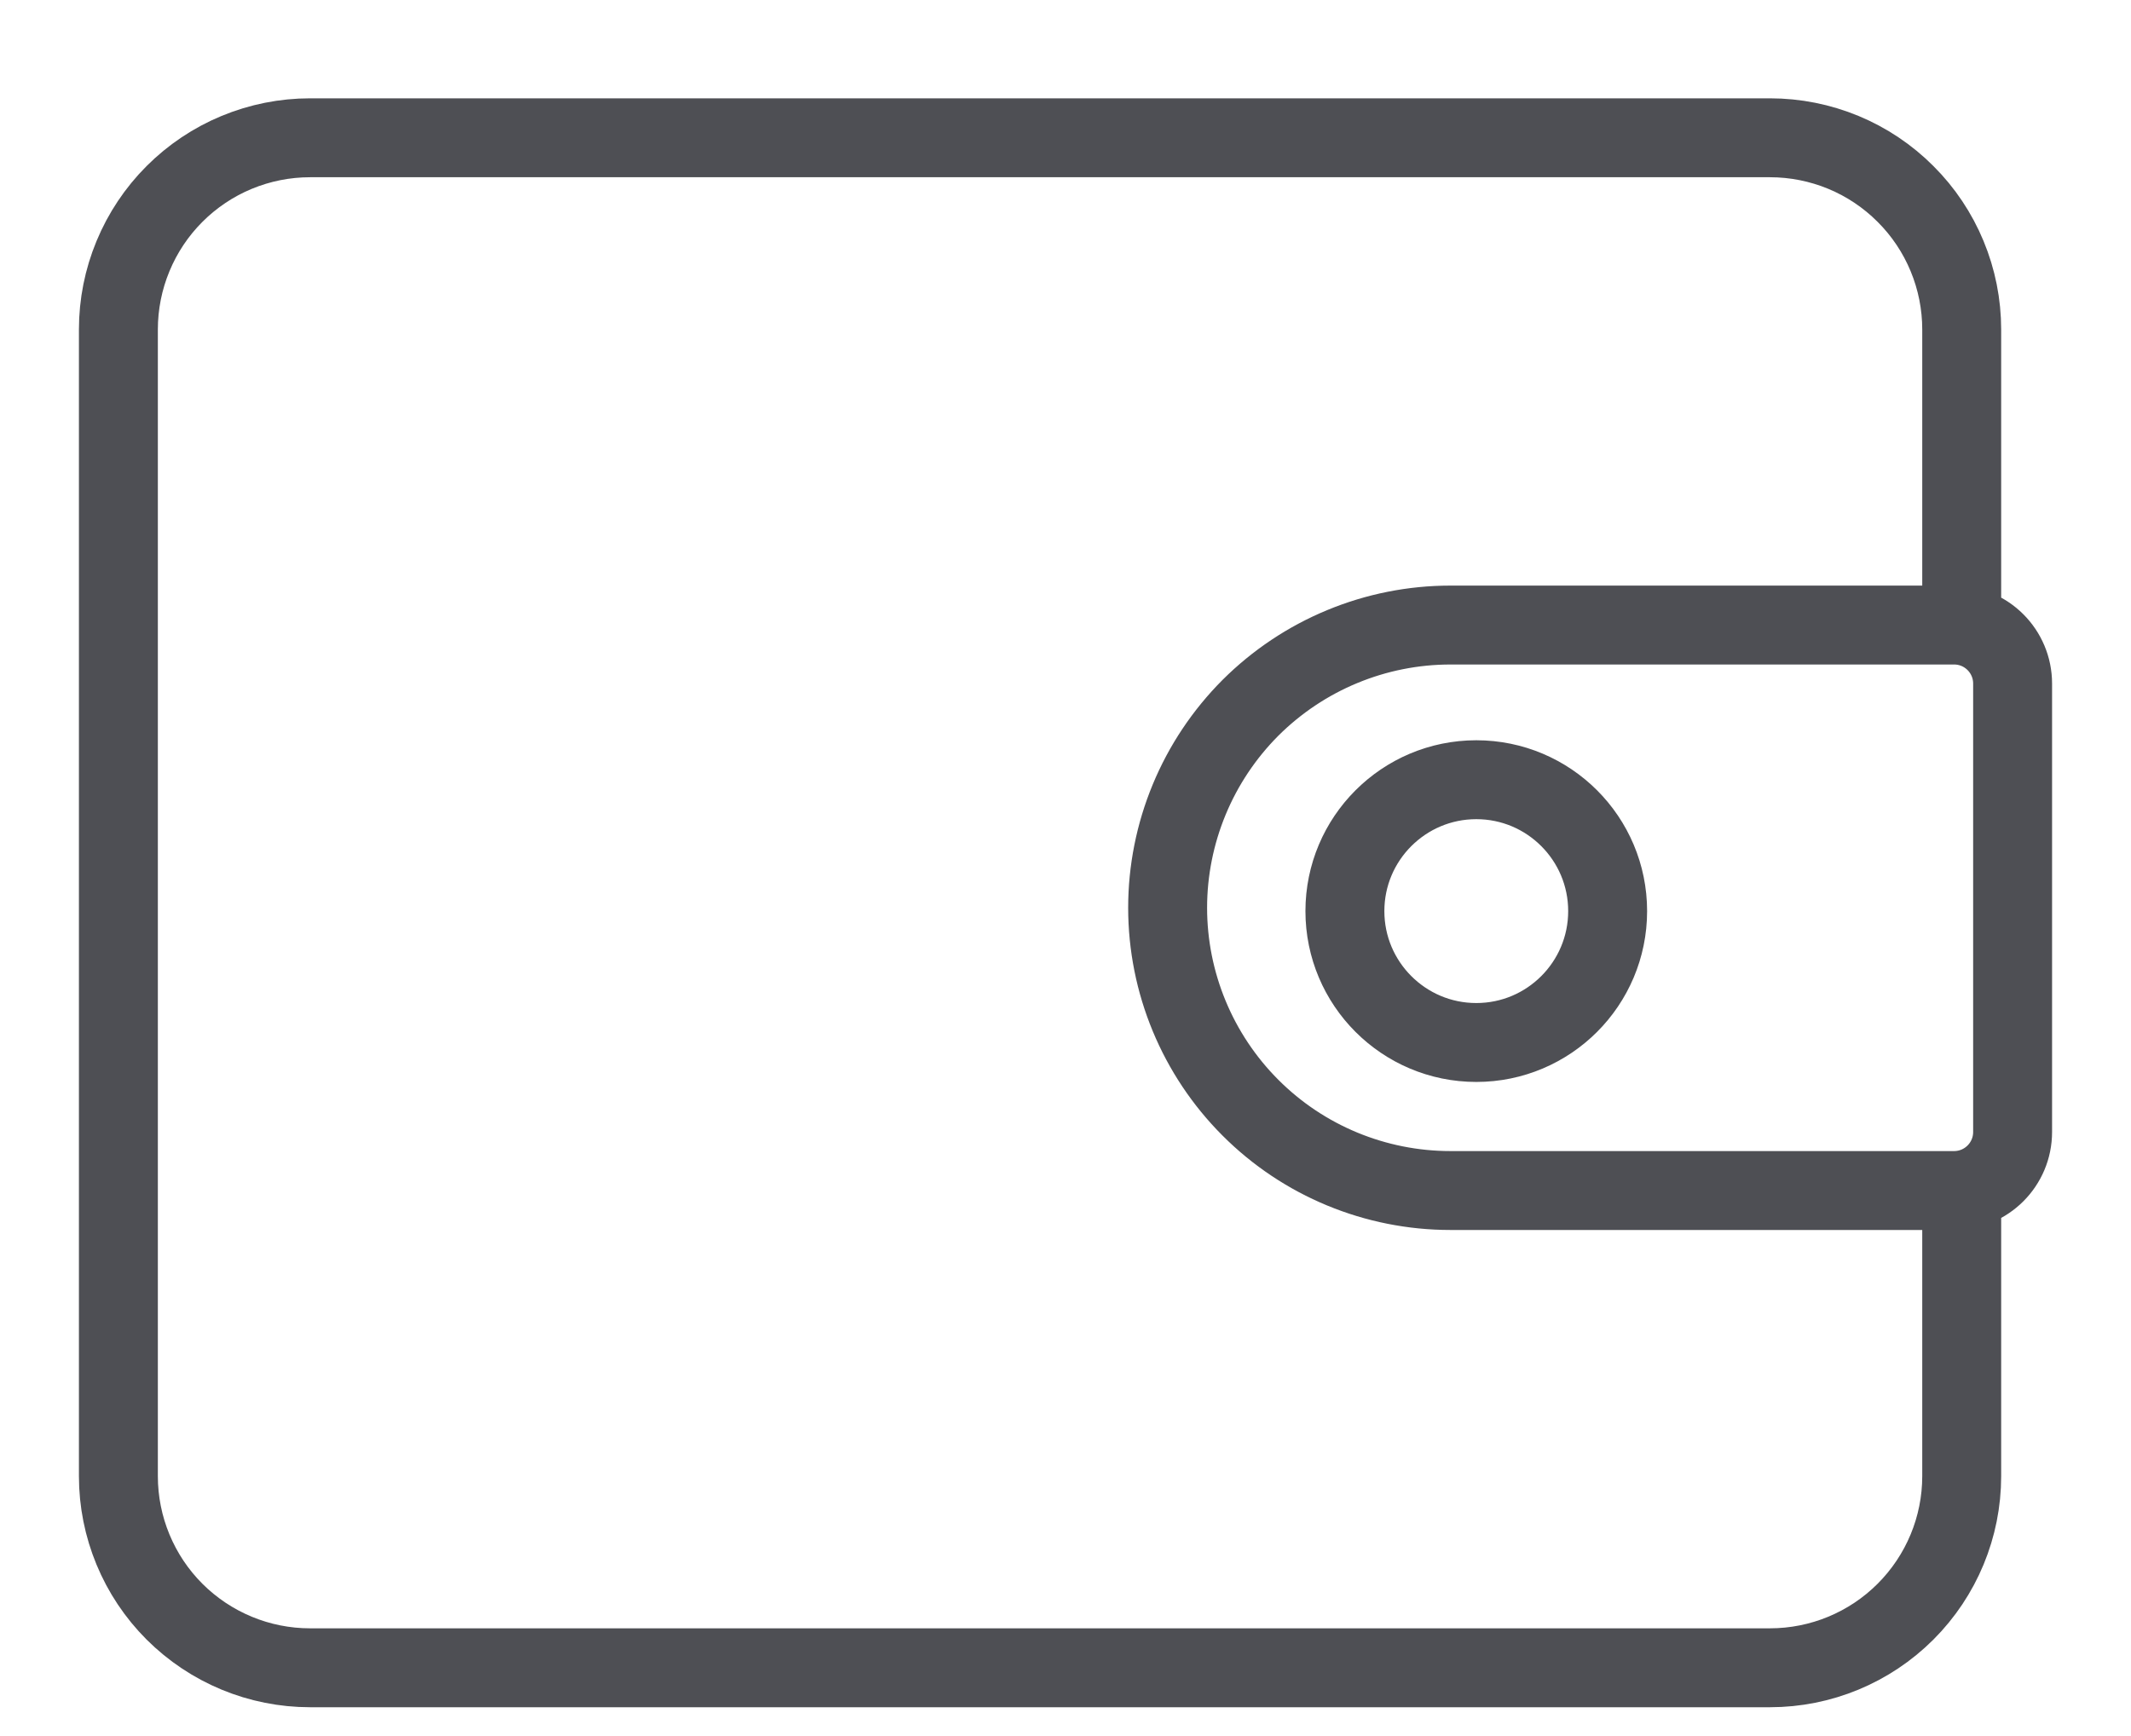 <svg
  width="27"
  height="22"
  viewBox="0 0 27 22"
  fill="none"
  xmlns="http://www.w3.org/2000/svg"
>
  <path
    d="M24.855 15.08V18.707C24.855 19.351 24.599 19.968 24.143 20.424C23.688 20.879 23.07 21.135 22.426 21.135H3.928C3.284 21.135 2.667 20.879 2.211 20.424C1.756 19.969 1.5 19.351 1.5 18.707V4.175C1.5 3.856 1.563 3.54 1.685 3.246C1.807 2.951 1.986 2.683 2.211 2.458C2.437 2.232 2.704 2.053 2.999 1.931C3.294 1.809 3.609 1.746 3.928 1.746H22.426C22.745 1.746 23.061 1.809 23.356 1.931C23.65 2.053 23.918 2.232 24.143 2.458C24.369 2.683 24.548 2.951 24.67 3.246C24.792 3.54 24.855 3.856 24.855 4.175V7.928M24.758 15.087H18.377C17.427 15.087 16.515 14.71 15.844 14.038C15.172 13.366 14.794 12.454 14.794 11.504C14.794 11.034 14.887 10.568 15.067 10.133C15.247 9.698 15.511 9.303 15.843 8.97C16.176 8.638 16.571 8.374 17.006 8.194C17.44 8.014 17.906 7.921 18.377 7.921H24.759C25.168 7.921 25.5 8.253 25.5 8.663V14.345C25.5 14.755 25.168 15.087 24.758 15.087ZM20.369 11.546C20.369 12.465 19.624 13.211 18.705 13.211C17.786 13.211 17.04 12.465 17.04 11.546C17.04 10.627 17.786 9.881 18.705 9.881C19.624 9.881 20.369 10.627 20.369 11.546Z"
    stroke="#4E4F54"
    strokeWidth="1.5"
    strokeLinecap="round"
    strokeLinejoin="round"
  />
</svg>